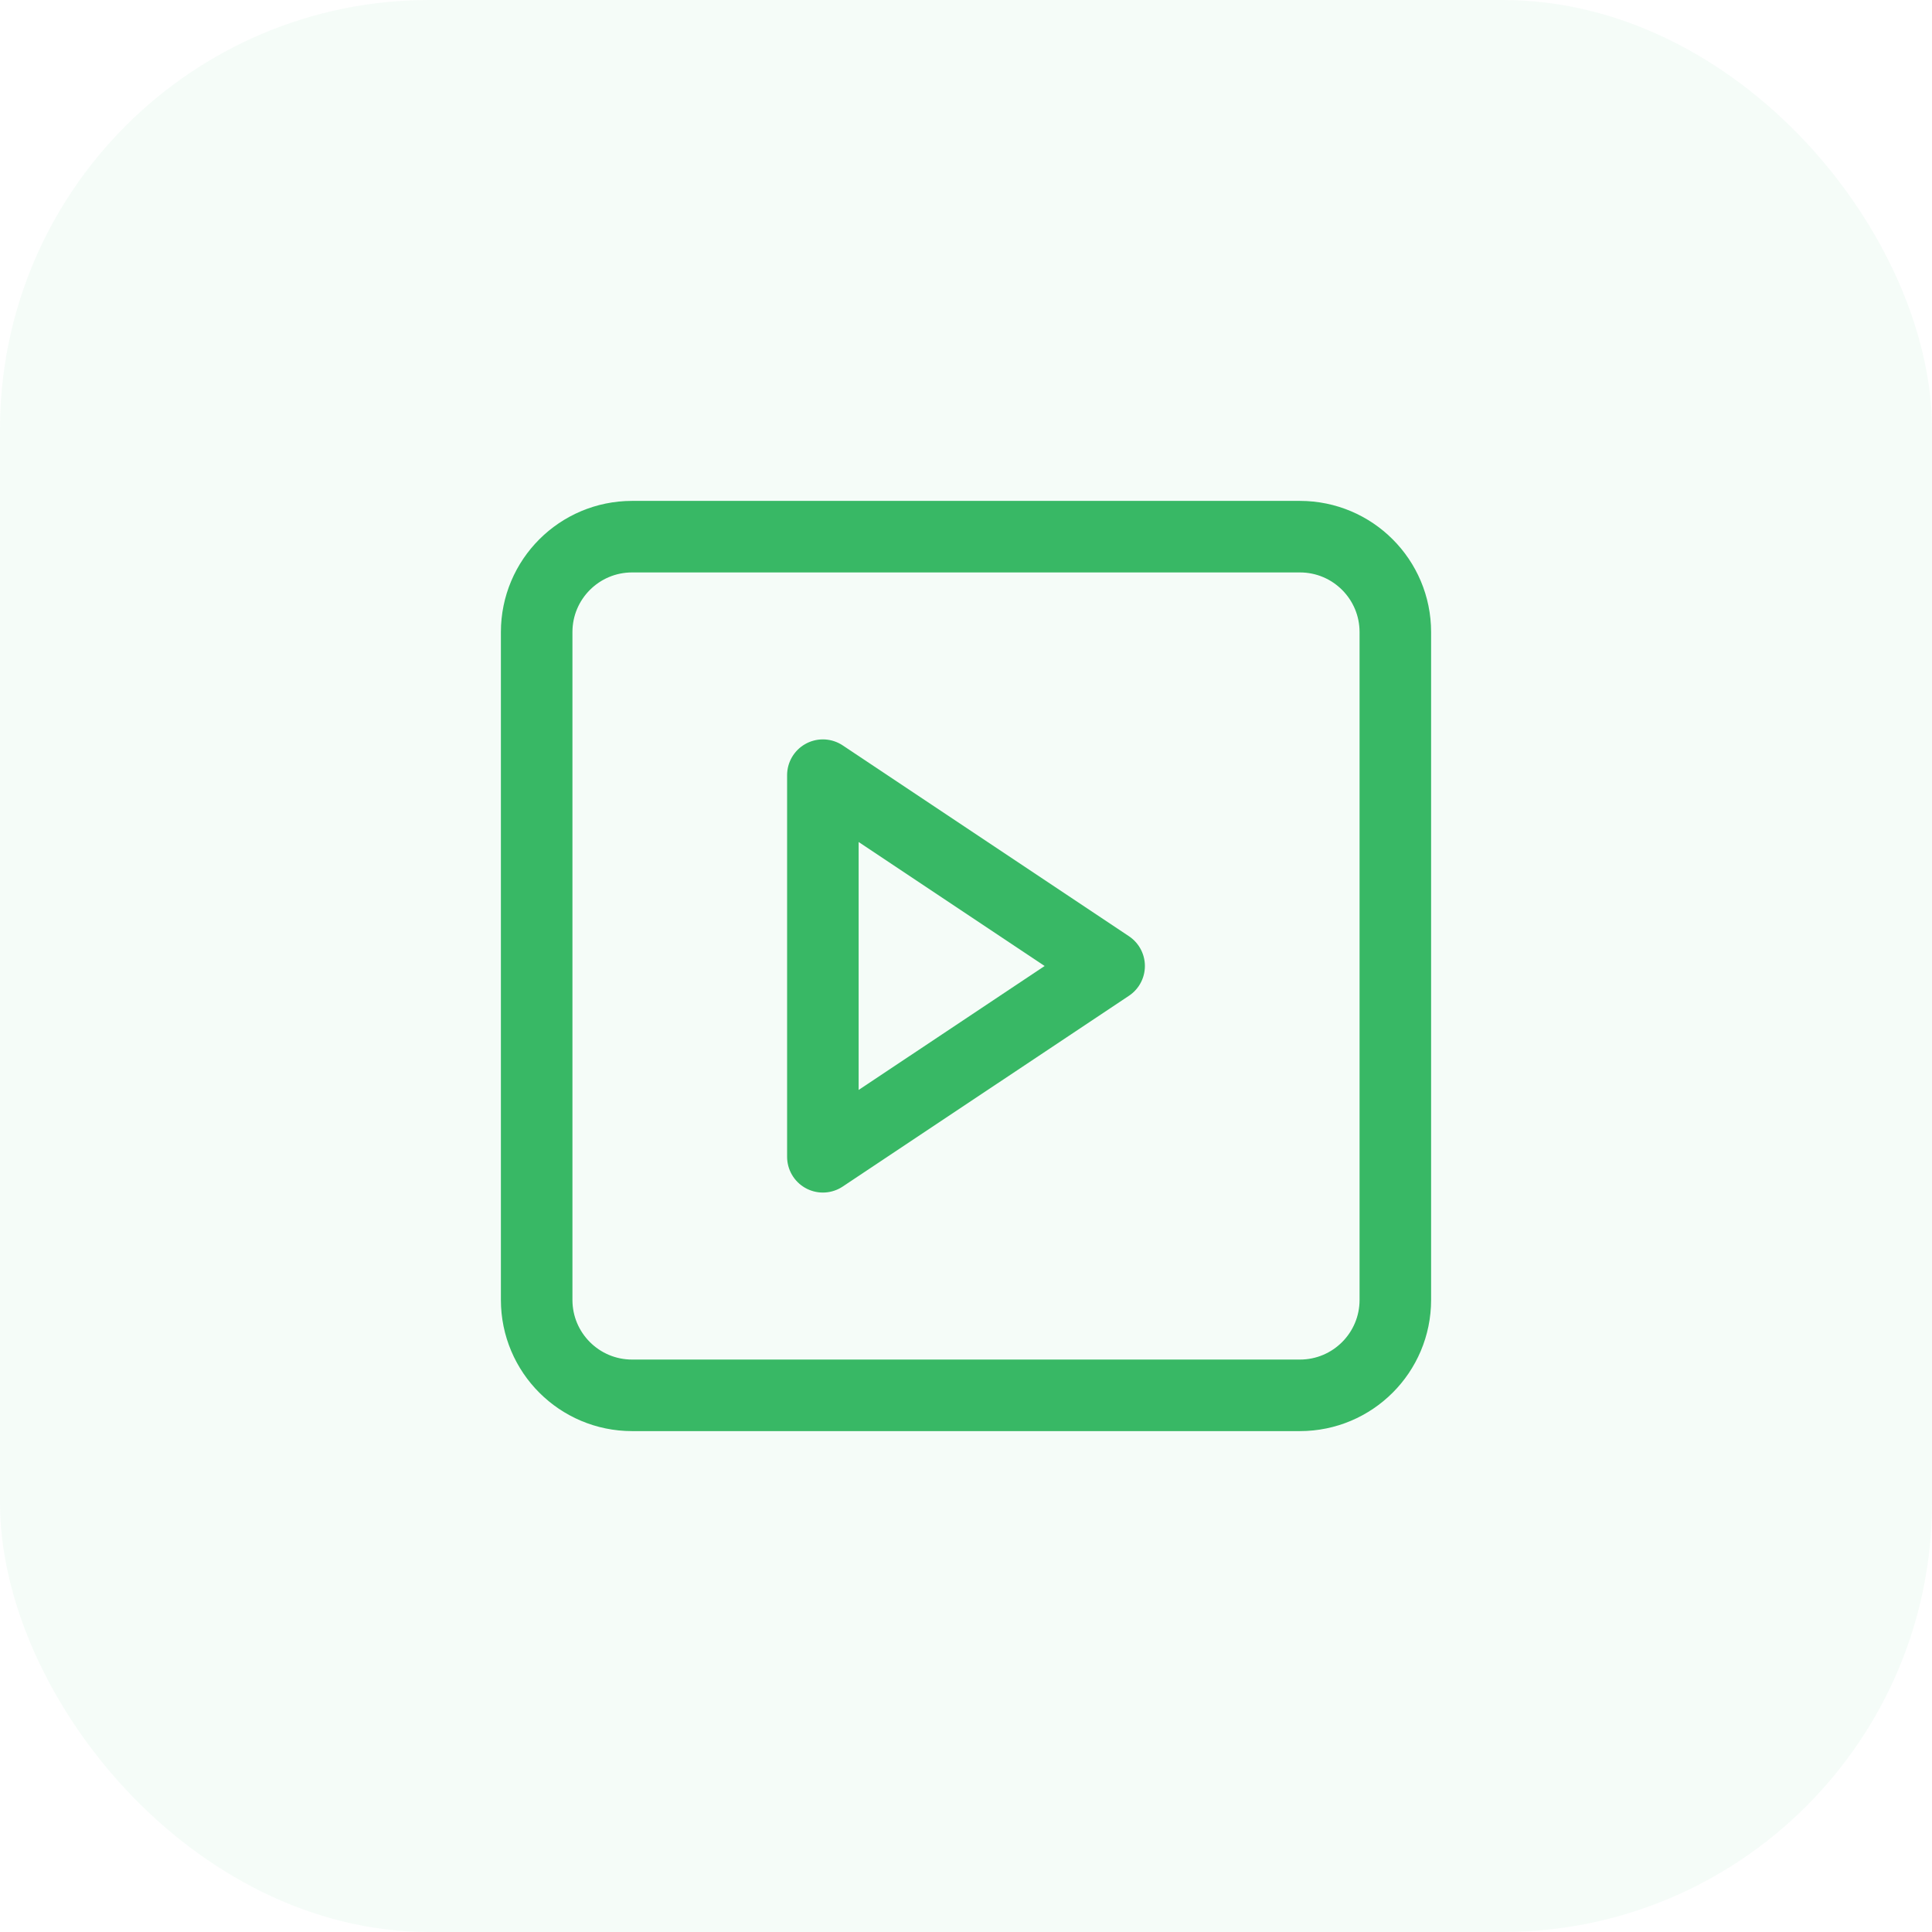 <svg width="36" height="36" viewBox="0 0 36 36" fill="none" xmlns="http://www.w3.org/2000/svg">
<g id="Group 170">
<rect id="Rectangle 422" width="36" height="36" rx="8" fill="#38B865" fill-opacity="0.05"/>
<g id="Frame">
<path id="Vector" d="M24.222 10H11.778C10.796 10 10 10.796 10 11.778V24.222C10 25.204 10.796 26 11.778 26H24.222C25.204 26 26 25.204 26 24.222V11.778C26 10.796 25.204 10 24.222 10Z" stroke="#38B865" stroke-width="1.333" stroke-linecap="round" stroke-linejoin="round"/>
<path id="Vector_2" d="M15.333 14.444L20.667 18L15.333 21.555V14.444Z" stroke="#38B865" stroke-width="1.333" stroke-linecap="round" stroke-linejoin="round"/>
</g>
</g>
</svg>

